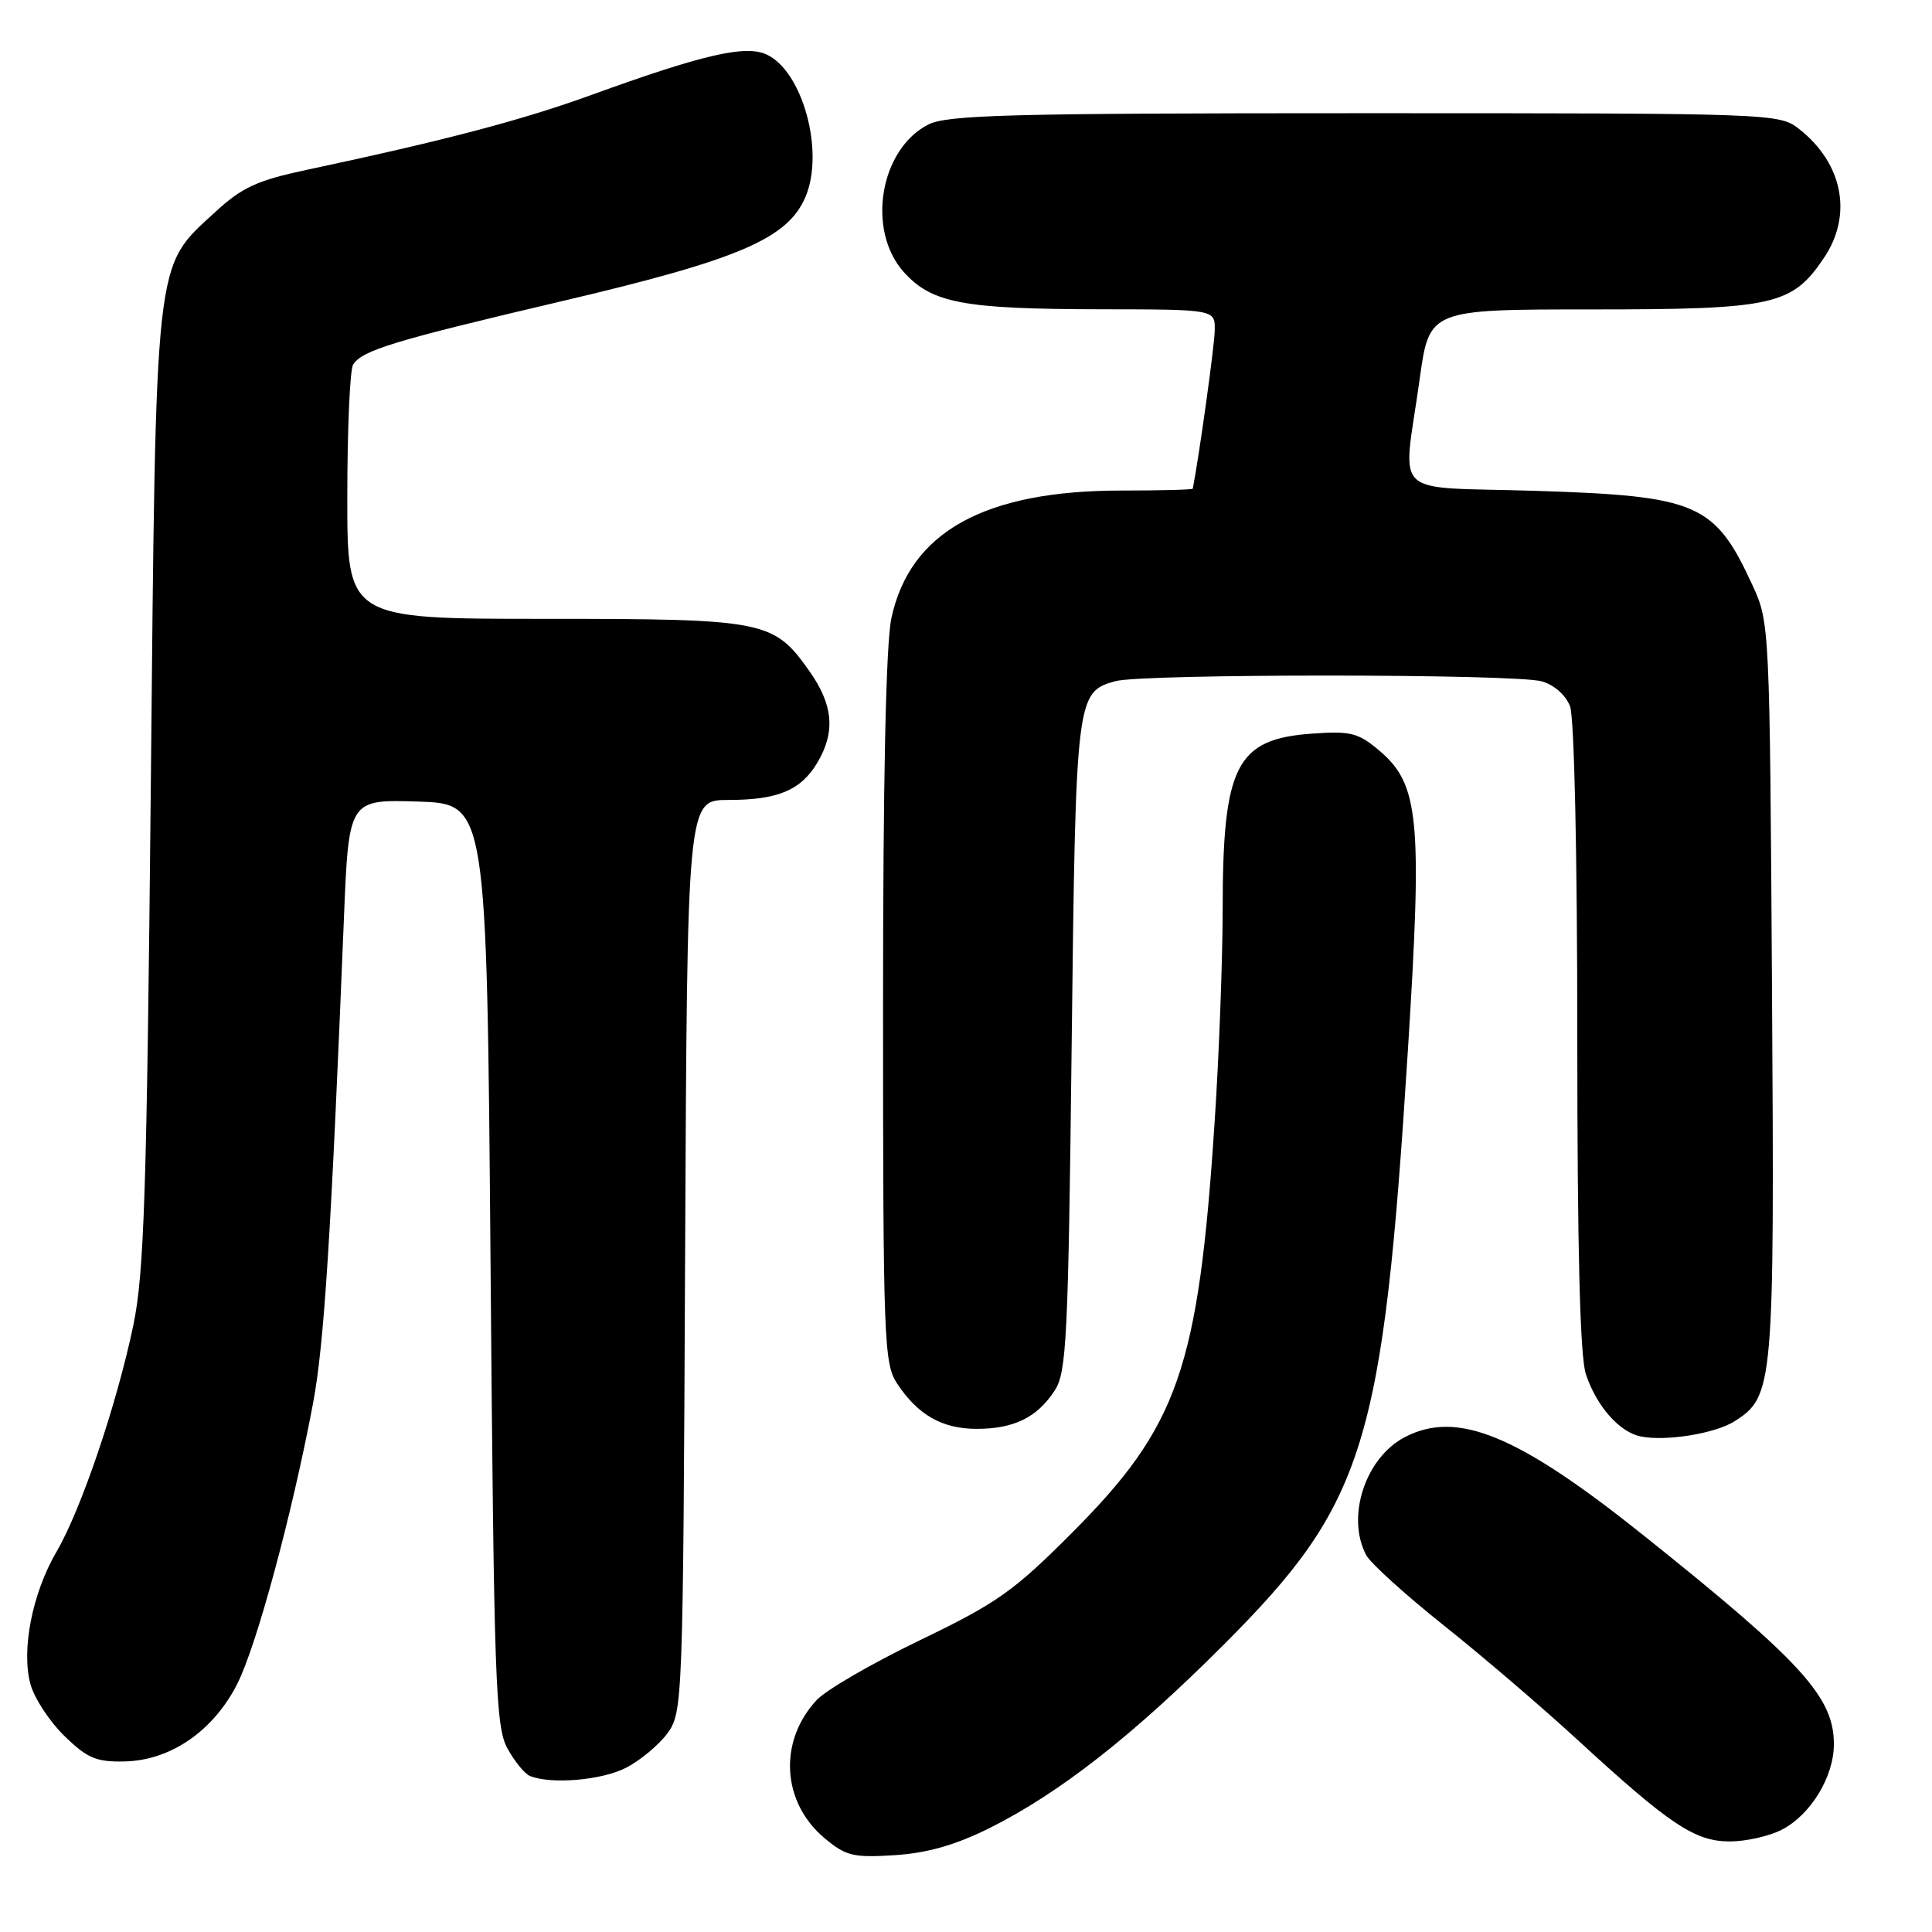 <?xml version="1.0" encoding="UTF-8" standalone="no"?>
<!DOCTYPE svg PUBLIC "-//W3C//DTD SVG 1.1//EN" "http://www.w3.org/Graphics/SVG/1.1/DTD/svg11.dtd" >
<svg xmlns="http://www.w3.org/2000/svg" xmlns:xlink="http://www.w3.org/1999/xlink" version="1.1" viewBox="0 0 256 256">
 <g >
 <path fill="currentColor"
d=" M 131.10 242.24 C 140.33 237.63 150.01 230.07 162.04 218.04 C 180.89 199.19 183.24 191.62 186.56 139.05 C 188.49 108.45 188.05 103.91 182.73 99.43 C 179.96 97.09 178.93 96.84 173.84 97.21 C 163.78 97.93 162.01 101.43 162.01 120.59 C 162.00 127.25 161.53 139.85 160.95 148.59 C 158.80 181.37 156.15 188.98 141.98 203.17 C 134.29 210.88 132.06 212.44 121.91 217.33 C 115.64 220.35 109.48 223.91 108.23 225.25 C 103.13 230.70 103.57 238.78 109.23 243.54 C 112.07 245.93 113.04 246.17 118.55 245.82 C 122.88 245.54 126.59 244.48 131.10 242.24 Z  M 236.09 242.45 C 239.93 240.47 242.99 235.44 243.00 231.12 C 243.00 224.87 238.79 220.24 217.81 203.47 C 201.15 190.14 193.11 186.82 186.18 190.41 C 180.91 193.13 178.33 201.01 181.04 206.08 C 181.62 207.15 186.23 211.33 191.29 215.36 C 196.36 219.39 204.32 226.21 209.00 230.51 C 221.24 241.77 224.58 244.00 229.20 244.00 C 231.34 244.00 234.45 243.30 236.09 242.45 Z  M 82.93 234.25 C 84.81 233.29 87.29 231.23 88.43 229.68 C 90.46 226.91 90.51 225.75 90.78 166.43 C 91.06 106.00 91.06 106.00 96.48 106.00 C 103.09 106.00 106.15 104.71 108.33 101.01 C 110.72 96.97 110.40 93.38 107.25 88.93 C 102.50 82.21 101.43 82.00 72.10 82.00 C 46.00 82.00 46.00 82.00 46.02 65.75 C 46.02 56.81 46.37 48.97 46.79 48.31 C 47.99 46.41 52.23 45.13 74.31 39.94 C 97.97 34.39 104.42 31.62 106.75 26.04 C 109.27 20.02 106.33 9.38 101.55 7.21 C 98.75 5.93 93.11 7.23 78.37 12.58 C 69.09 15.94 59.04 18.59 40.62 22.51 C 34.02 23.92 32.05 24.83 28.45 28.16 C 20.42 35.55 20.67 33.28 19.98 104.50 C 19.45 158.03 19.10 168.72 17.67 175.58 C 15.50 186.02 10.73 200.08 7.50 205.59 C 4.28 211.09 2.79 218.65 4.04 223.18 C 4.56 225.05 6.59 228.14 8.55 230.04 C 11.57 232.98 12.78 233.49 16.52 233.40 C 22.60 233.27 28.28 229.36 31.44 223.12 C 34.00 218.06 38.69 200.73 41.47 186.00 C 42.95 178.18 43.86 163.90 45.57 121.71 C 46.21 105.93 46.21 105.93 55.36 106.21 C 64.50 106.50 64.50 106.50 65.00 167.50 C 65.45 222.85 65.66 228.79 67.23 231.66 C 68.18 233.40 69.53 235.05 70.23 235.33 C 73.04 236.46 79.70 235.90 82.93 234.25 Z  M 229.83 188.33 C 235.02 185.03 235.13 183.75 234.80 131.16 C 234.50 82.88 234.48 82.46 232.21 77.54 C 227.22 66.70 224.96 65.72 203.50 65.04 C 183.89 64.42 185.88 66.33 188.11 50.25 C 189.39 41.00 189.39 41.00 210.94 41.00 C 235.11 41.00 237.48 40.46 241.73 34.10 C 245.51 28.44 244.18 21.64 238.39 17.09 C 235.77 15.03 234.99 15.00 180.82 15.00 C 133.69 15.00 125.48 15.22 122.97 16.52 C 116.57 19.82 114.81 30.52 119.75 36.04 C 123.45 40.16 127.58 40.95 145.75 40.98 C 161.00 41.00 161.00 41.00 160.96 43.75 C 160.94 45.75 158.91 60.33 158.05 64.75 C 158.02 64.89 153.77 65.00 148.61 65.00 C 130.44 65.00 120.56 70.48 118.11 81.93 C 117.39 85.30 117.00 103.38 117.01 133.80 C 117.01 177.55 117.13 180.68 118.86 183.31 C 121.62 187.49 124.84 189.33 129.41 189.33 C 134.35 189.33 137.41 187.83 139.75 184.26 C 141.33 181.86 141.55 177.34 142.00 138.55 C 142.54 92.25 142.60 91.71 147.78 90.26 C 151.36 89.26 200.69 89.27 204.29 90.28 C 205.92 90.74 207.47 92.10 208.04 93.59 C 208.60 95.07 209.00 113.32 209.00 137.42 C 209.00 165.63 209.36 179.78 210.14 182.10 C 211.55 186.32 214.57 189.75 217.37 190.33 C 220.70 191.02 227.26 189.96 229.83 188.33 Z "/>
</g>
</svg>